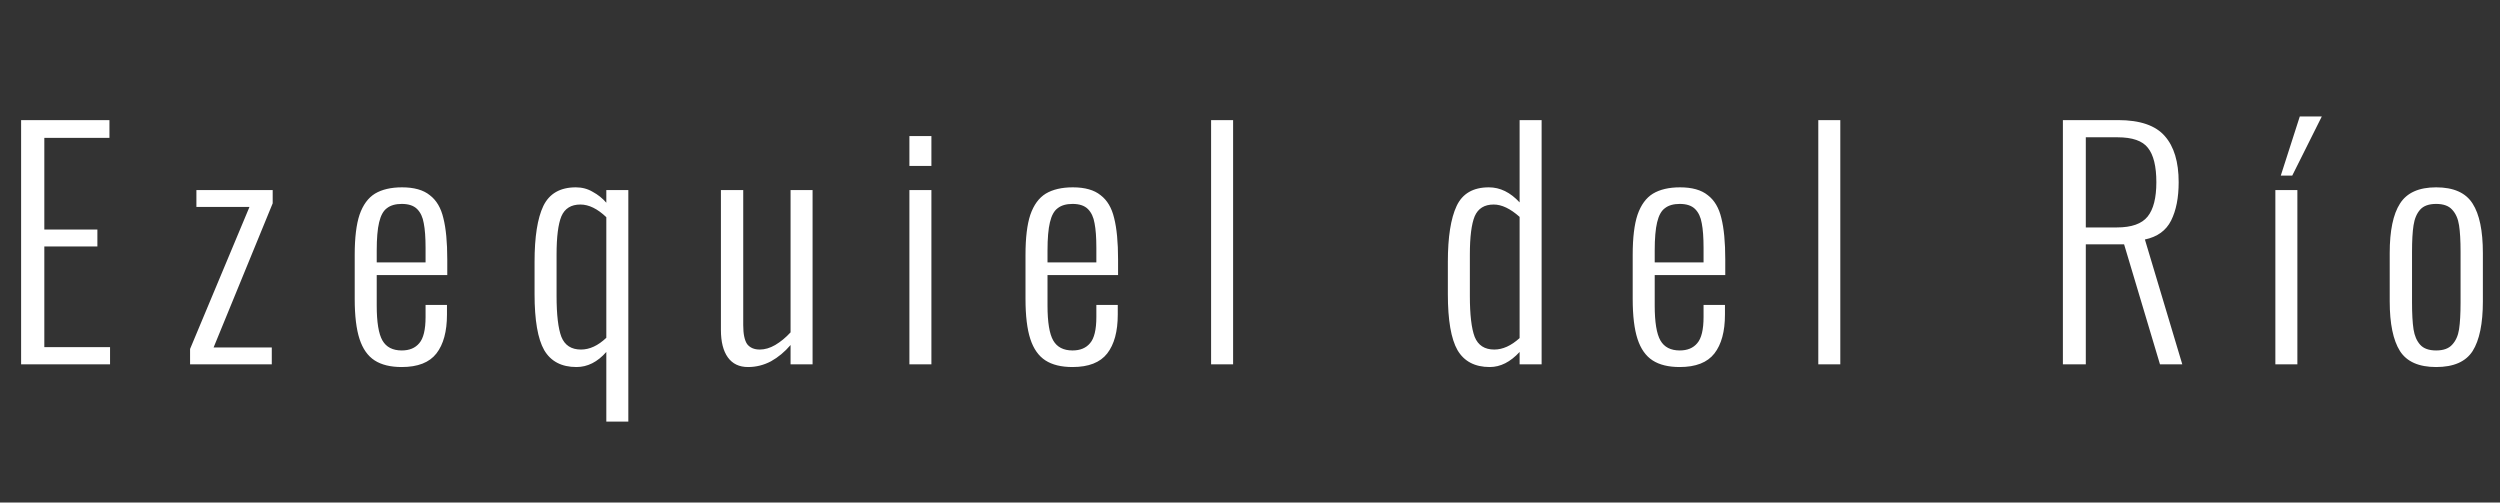 <svg width="199" height="40" viewBox="0 0 199 40" fill="none" xmlns="http://www.w3.org/2000/svg">
<rect x="0" y="0" width="199" height="40" fill="#333333" stroke="none"/>
<!-- <line y1="39.5" x2="199" y2="39.5" stroke="white"/> -->
<path d="M1.68 9.56H8.712V10.976H3.528V18.272H7.752V19.616H3.528V27.632H8.76V29H1.68V9.56ZM15.13 27.776L19.858 16.472H15.634V15.128H21.706V16.184L17.003 27.656H21.634V29H15.13V27.776ZM31.979 29.216C31.083 29.216 30.363 29.04 29.819 28.688C29.275 28.336 28.875 27.768 28.619 26.984C28.363 26.2 28.235 25.136 28.235 23.792V20.288C28.235 18.928 28.363 17.864 28.619 17.096C28.891 16.312 29.299 15.752 29.843 15.416C30.403 15.08 31.123 14.912 32.003 14.912C32.963 14.912 33.699 15.12 34.211 15.536C34.739 15.936 35.099 16.544 35.291 17.36C35.499 18.176 35.603 19.272 35.603 20.648V21.896H29.987V24.32C29.987 25.648 30.139 26.576 30.443 27.104C30.747 27.632 31.259 27.896 31.979 27.896C32.587 27.896 33.051 27.704 33.371 27.32C33.707 26.936 33.875 26.24 33.875 25.232V24.272H35.579V25.04C35.579 26.384 35.299 27.416 34.739 28.136C34.179 28.856 33.259 29.216 31.979 29.216ZM33.875 20.888V19.736C33.875 18.904 33.827 18.248 33.731 17.768C33.651 17.288 33.475 16.912 33.203 16.64C32.931 16.368 32.523 16.232 31.979 16.232C31.483 16.232 31.091 16.344 30.803 16.568C30.515 16.776 30.307 17.152 30.179 17.696C30.051 18.224 29.987 18.976 29.987 19.952V20.888H33.875ZM48.263 28.016C47.559 28.816 46.767 29.216 45.887 29.216C44.703 29.216 43.847 28.768 43.319 27.872C42.807 26.976 42.551 25.488 42.551 23.408V20.84C42.551 18.856 42.783 17.376 43.247 16.4C43.727 15.408 44.591 14.912 45.839 14.912C46.335 14.912 46.783 15.032 47.183 15.272C47.599 15.496 47.959 15.784 48.263 16.136V15.128H50.015V33.56H48.263V28.016ZM46.247 27.824C46.935 27.824 47.607 27.512 48.263 26.888V17.288C47.559 16.616 46.871 16.28 46.199 16.28C45.463 16.28 44.959 16.592 44.687 17.216C44.431 17.84 44.303 18.856 44.303 20.264V23.552C44.303 25.056 44.431 26.144 44.687 26.816C44.959 27.488 45.479 27.824 46.247 27.824ZM59.545 29.216C58.841 29.216 58.305 28.96 57.937 28.448C57.569 27.936 57.385 27.208 57.385 26.264V15.128H59.161V25.88C59.161 26.584 59.265 27.088 59.473 27.392C59.697 27.68 60.033 27.824 60.481 27.824C60.881 27.824 61.289 27.704 61.705 27.464C62.137 27.208 62.545 26.872 62.929 26.456V15.128H64.681V29H62.929V27.464C62.465 28.008 61.945 28.44 61.369 28.76C60.793 29.064 60.185 29.216 59.545 29.216ZM72.388 10.832H74.14V13.208H72.388V10.832ZM72.388 15.128H74.14V29H72.388V15.128ZM85.374 29.216C84.478 29.216 83.758 29.04 83.214 28.688C82.67 28.336 82.27 27.768 82.014 26.984C81.758 26.2 81.63 25.136 81.63 23.792V20.288C81.63 18.928 81.758 17.864 82.014 17.096C82.286 16.312 82.694 15.752 83.238 15.416C83.798 15.08 84.518 14.912 85.398 14.912C86.358 14.912 87.094 15.12 87.606 15.536C88.134 15.936 88.494 16.544 88.686 17.36C88.894 18.176 88.998 19.272 88.998 20.648V21.896H83.382V24.32C83.382 25.648 83.534 26.576 83.838 27.104C84.142 27.632 84.654 27.896 85.374 27.896C85.982 27.896 86.446 27.704 86.766 27.32C87.102 26.936 87.27 26.24 87.27 25.232V24.272H88.974V25.04C88.974 26.384 88.694 27.416 88.134 28.136C87.574 28.856 86.654 29.216 85.374 29.216ZM87.27 20.888V19.736C87.27 18.904 87.222 18.248 87.126 17.768C87.046 17.288 86.87 16.912 86.598 16.64C86.326 16.368 85.918 16.232 85.374 16.232C84.878 16.232 84.486 16.344 84.198 16.568C83.91 16.776 83.702 17.152 83.574 17.696C83.446 18.224 83.382 18.976 83.382 19.952V20.888H87.27ZM96.403 9.56H98.155V29H96.403V9.56ZM118.585 29.216C117.401 29.216 116.545 28.768 116.017 27.872C115.505 26.976 115.249 25.488 115.249 23.408V20.84C115.249 18.872 115.481 17.392 115.945 16.4C116.409 15.408 117.265 14.912 118.513 14.912C119.409 14.912 120.225 15.312 120.961 16.112V9.56H122.713V29H120.961V28.016C120.225 28.816 119.433 29.216 118.585 29.216ZM118.945 27.824C119.617 27.824 120.289 27.52 120.961 26.912V17.264C120.225 16.608 119.537 16.28 118.897 16.28C118.161 16.28 117.657 16.592 117.385 17.216C117.129 17.84 117.001 18.856 117.001 20.264V23.552C117.001 25.056 117.129 26.144 117.385 26.816C117.657 27.488 118.177 27.824 118.945 27.824ZM133.707 29.216C132.811 29.216 132.091 29.04 131.547 28.688C131.003 28.336 130.603 27.768 130.347 26.984C130.091 26.2 129.963 25.136 129.963 23.792V20.288C129.963 18.928 130.091 17.864 130.347 17.096C130.619 16.312 131.027 15.752 131.571 15.416C132.131 15.08 132.851 14.912 133.731 14.912C134.691 14.912 135.427 15.12 135.939 15.536C136.467 15.936 136.827 16.544 137.019 17.36C137.227 18.176 137.331 19.272 137.331 20.648V21.896H131.715V24.32C131.715 25.648 131.867 26.576 132.171 27.104C132.475 27.632 132.987 27.896 133.707 27.896C134.315 27.896 134.779 27.704 135.099 27.32C135.435 26.936 135.603 26.24 135.603 25.232V24.272H137.307V25.04C137.307 26.384 137.027 27.416 136.467 28.136C135.907 28.856 134.987 29.216 133.707 29.216ZM135.603 20.888V19.736C135.603 18.904 135.555 18.248 135.459 17.768C135.379 17.288 135.203 16.912 134.931 16.64C134.659 16.368 134.251 16.232 133.707 16.232C133.211 16.232 132.819 16.344 132.531 16.568C132.243 16.776 132.035 17.152 131.907 17.696C131.779 18.224 131.715 18.976 131.715 19.952V20.888H135.603ZM144.736 9.56H146.488V29H144.736V9.56ZM164.206 9.56H168.598C170.342 9.56 171.582 9.984 172.318 10.832C173.054 11.664 173.422 12.888 173.422 14.504C173.422 15.736 173.222 16.752 172.822 17.552C172.422 18.352 171.726 18.856 170.734 19.064L173.71 29H171.934L169.078 19.448H166.03V29H164.206V9.56ZM168.502 18.104C169.67 18.104 170.486 17.816 170.95 17.24C171.414 16.664 171.646 15.752 171.646 14.504C171.646 13.24 171.422 12.328 170.974 11.768C170.542 11.208 169.734 10.928 168.55 10.928H166.03V18.104H168.502ZM181.119 15.128H182.871V29H181.119V15.128ZM183.063 9.272H184.815L182.463 13.976H181.551L183.063 9.272ZM193.917 29.216C192.541 29.216 191.581 28.792 191.037 27.944C190.493 27.08 190.221 25.76 190.221 23.984V20.144C190.221 18.368 190.493 17.056 191.037 16.208C191.581 15.344 192.541 14.912 193.917 14.912C195.309 14.912 196.277 15.344 196.821 16.208C197.365 17.056 197.637 18.368 197.637 20.144V23.984C197.637 25.76 197.365 27.08 196.821 27.944C196.277 28.792 195.309 29.216 193.917 29.216ZM193.917 27.896C194.493 27.896 194.917 27.744 195.189 27.44C195.477 27.136 195.661 26.728 195.741 26.216C195.821 25.688 195.861 24.976 195.861 24.08V20.048C195.861 19.152 195.821 18.448 195.741 17.936C195.661 17.408 195.477 16.992 195.189 16.688C194.917 16.384 194.493 16.232 193.917 16.232C193.341 16.232 192.917 16.384 192.645 16.688C192.373 16.992 192.197 17.408 192.117 17.936C192.037 18.448 191.997 19.152 191.997 20.048V24.08C191.997 24.976 192.037 25.688 192.117 26.216C192.197 26.728 192.373 27.136 192.645 27.44C192.917 27.744 193.341 27.896 193.917 27.896Z" fill="white"/>
</svg>
